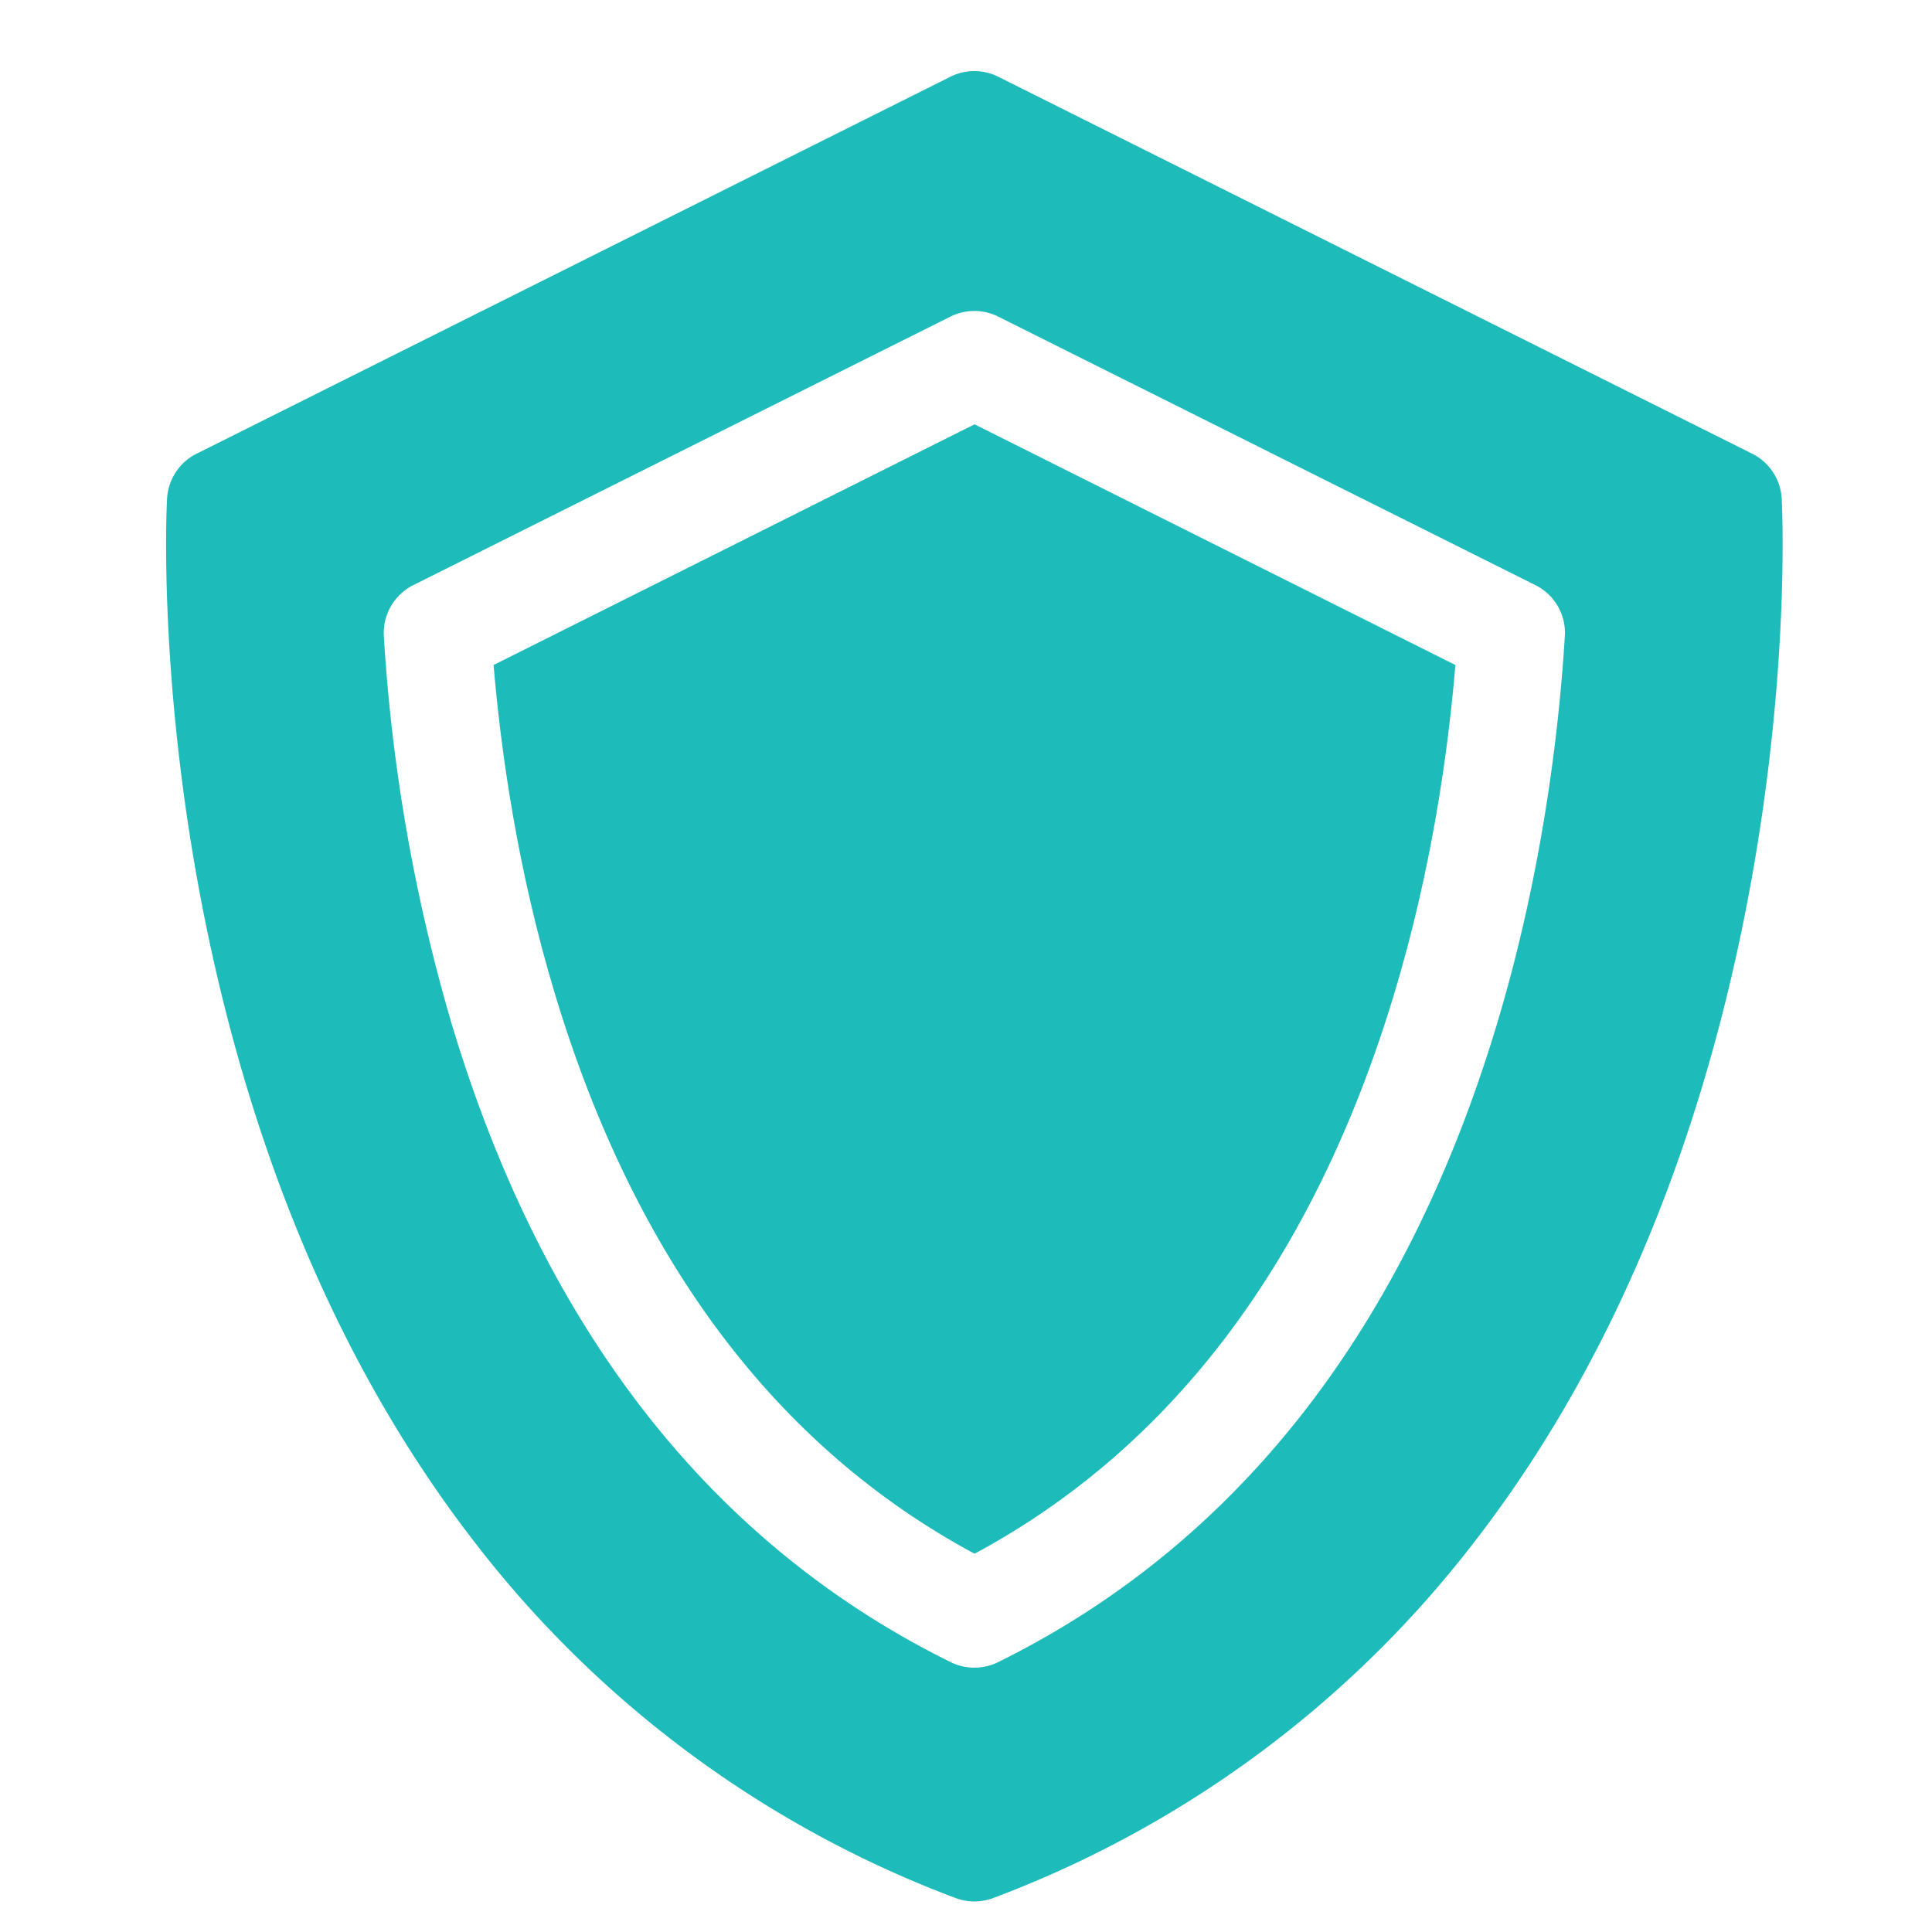<svg xmlns="http://www.w3.org/2000/svg" width="19" height="19" fill="none"><g fill="#1DBBBA" clip-path="url(#a)"><path d="M4.854 6.54c.072.85.235 2.016.605 3.24.785 2.6 2.172 4.45 4.125 5.5 1.953-1.05 3.34-2.9 4.125-5.5.37-1.223.533-2.39.604-3.24L9.584 4.173 4.854 6.54Z"/><path d="M17.522 4.906a.527.527 0 0 0-.29-.444L9.818.755a.527.527 0 0 0-.472 0L1.933 4.462a.527.527 0 0 0-.29.444c-.007.108-.128 2.678.747 5.661.518 1.766 1.28 3.307 2.265 4.583a10.718 10.718 0 0 0 4.74 3.515.527.527 0 0 0 .375 0 10.718 10.718 0 0 0 4.74-3.515c.985-1.276 1.747-2.817 2.265-4.583.875-2.983.753-5.553.747-5.661Zm-7.706 11.44a.527.527 0 0 1-.467 0C7 15.186 5.35 13.08 4.447 10.086a17.217 17.217 0 0 1-.672-3.828.527.527 0 0 1 .29-.504l5.281-2.64a.527.527 0 0 1 .472 0l5.281 2.64c.19.094.304.293.29.504-.056.92-.22 2.33-.672 3.828-.904 2.993-2.553 5.1-4.901 6.26Z"/></g><defs><clipPath id="a"><path fill="#fff" d="M.581.7h18v18h-18z"/></clipPath></defs></svg>